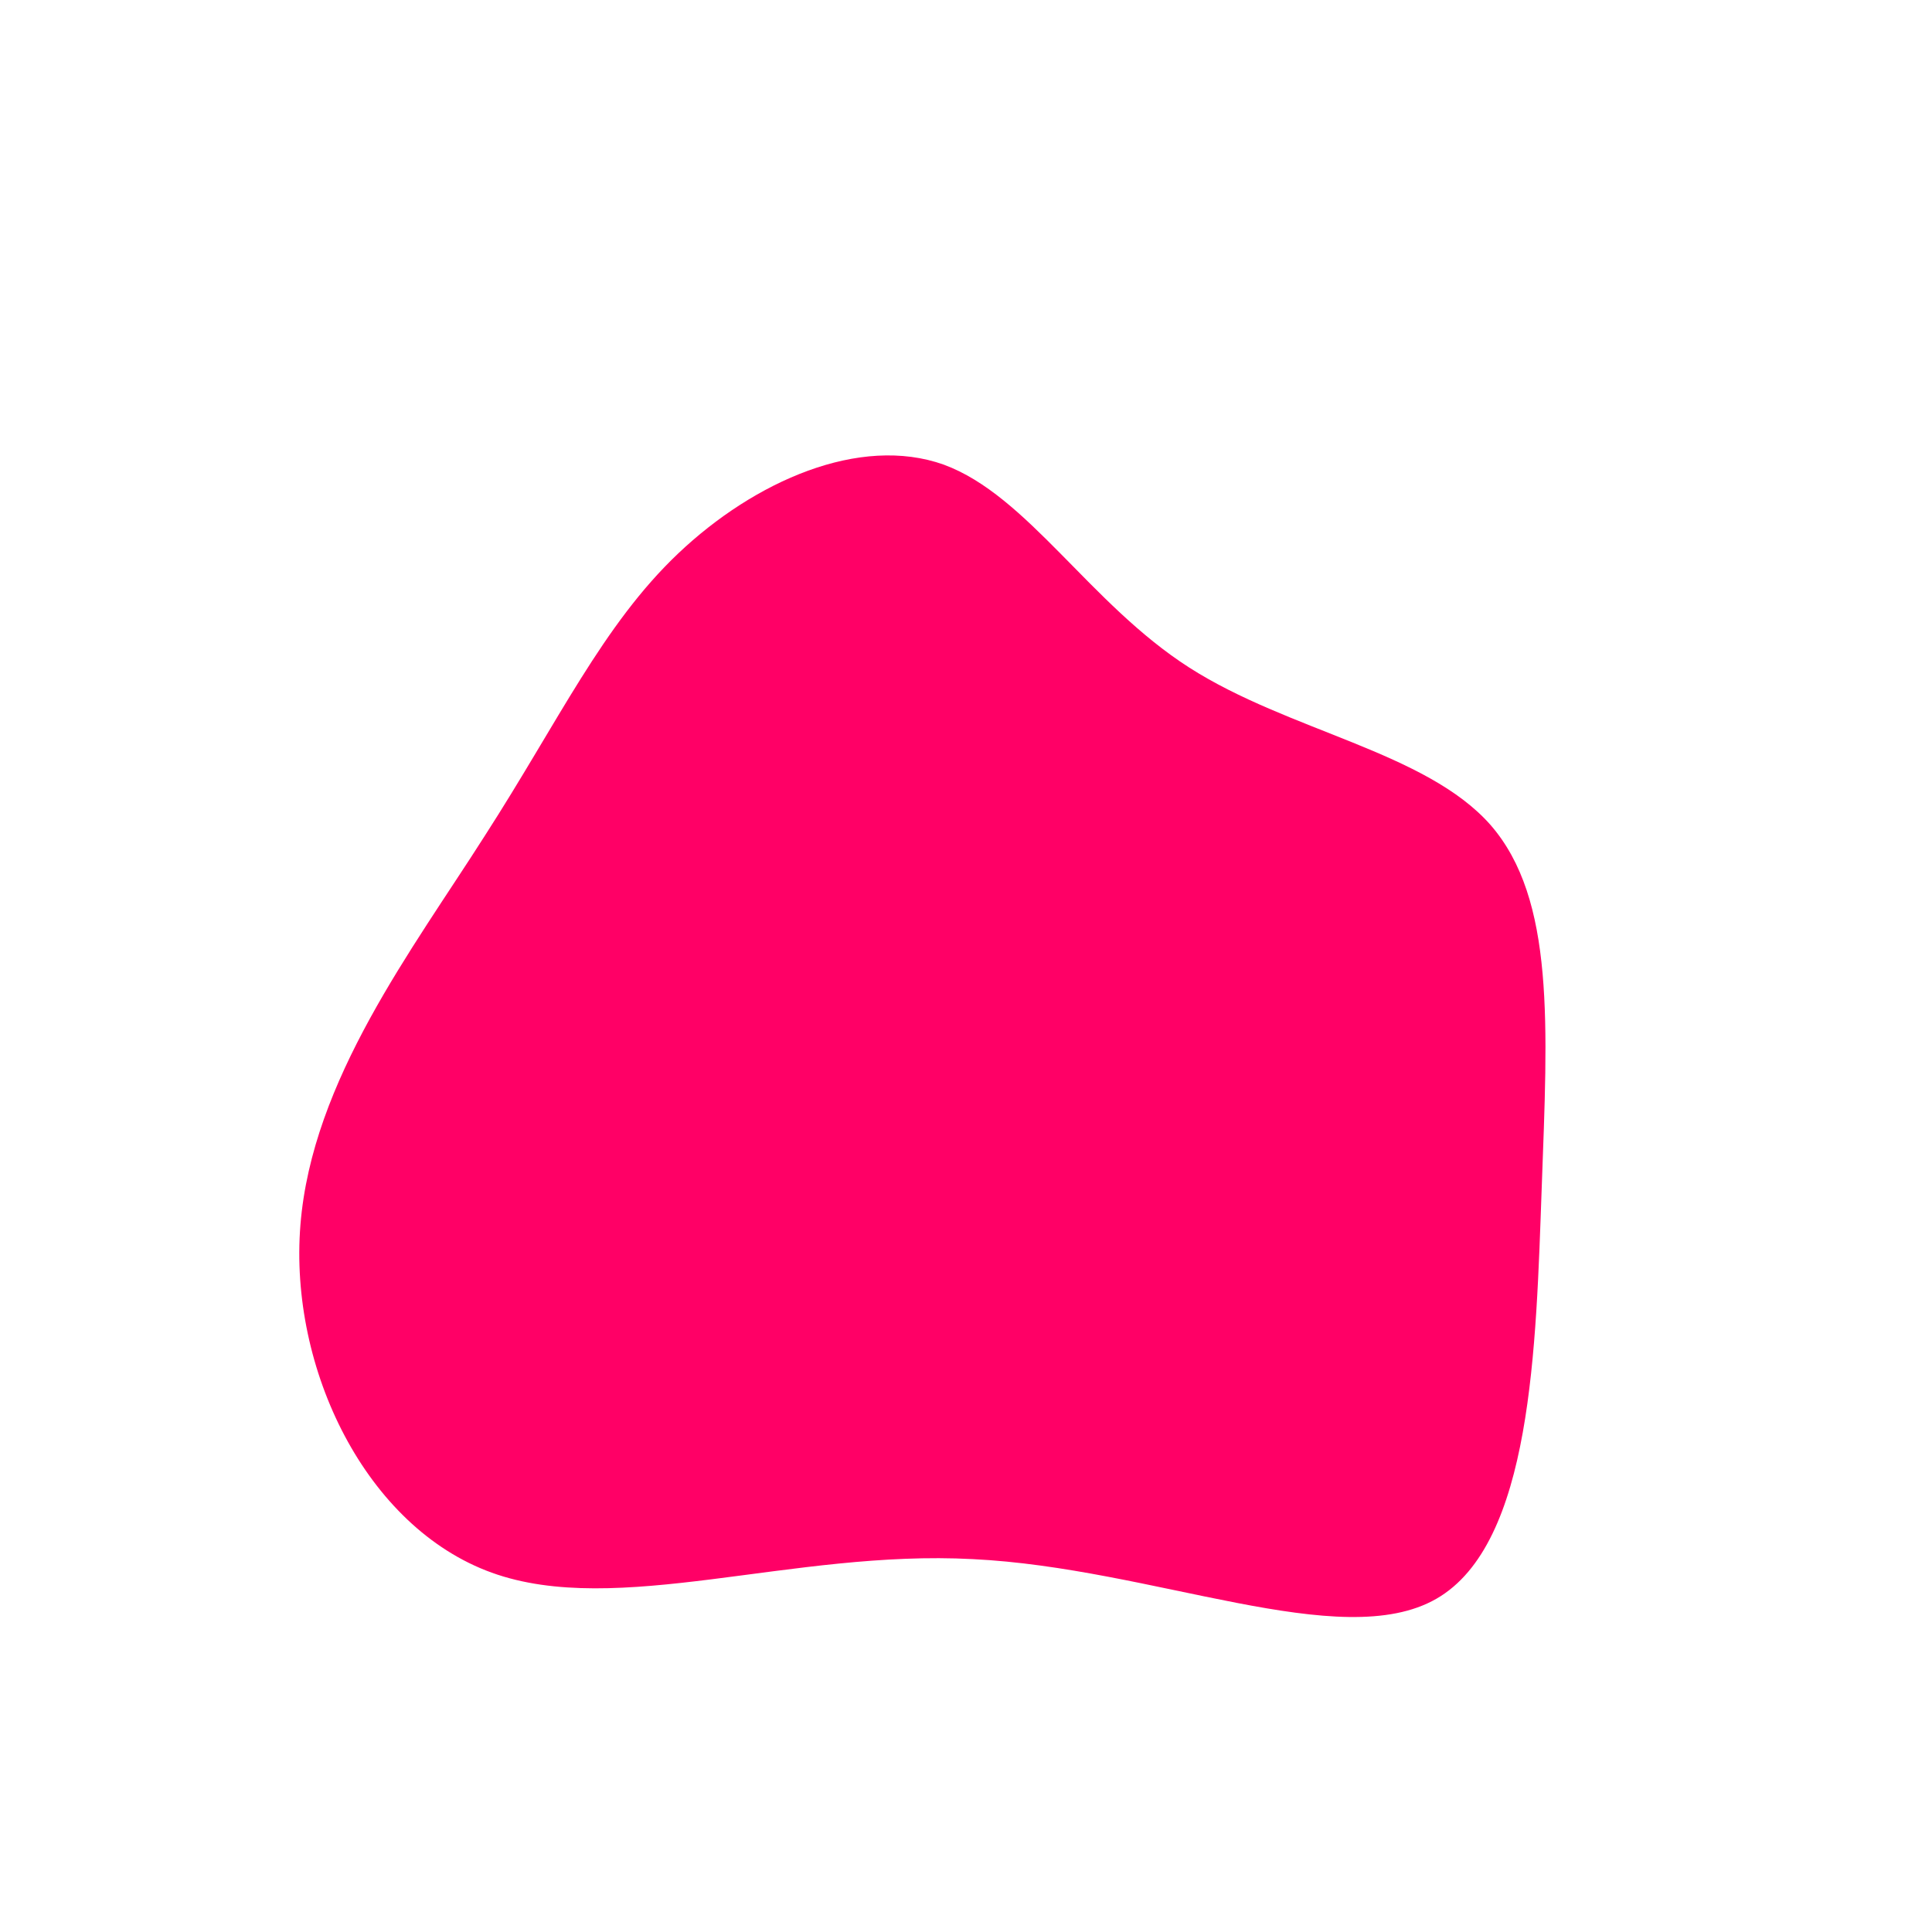 <?xml version="1.0" standalone="no"?>
<svg viewBox="0 0 200 200" xmlns="http://www.w3.org/2000/svg">
  <path fill="#FF0066" d="M23.1,-30.9C33.4,-24.3,47.6,-22.2,54.3,-14.6C61,-6.9,60.2,6.2,59.6,22.9C59,39.5,58.6,59.8,48.7,65.5C38.8,71.2,19.4,62.3,0.7,61.4C-18,60.4,-36.1,67.5,-49.1,62.8C-62.1,58.1,-70.1,41.7,-68.9,26.8C-67.7,11.8,-57.3,-1.7,-49.8,-13.5C-42.2,-25.3,-37.6,-35.3,-29.8,-42.7C-21.9,-50.2,-11,-55,-2.3,-51.9C6.4,-48.7,12.8,-37.5,23.1,-30.9Z" transform="translate(100 100)" />
</svg>
